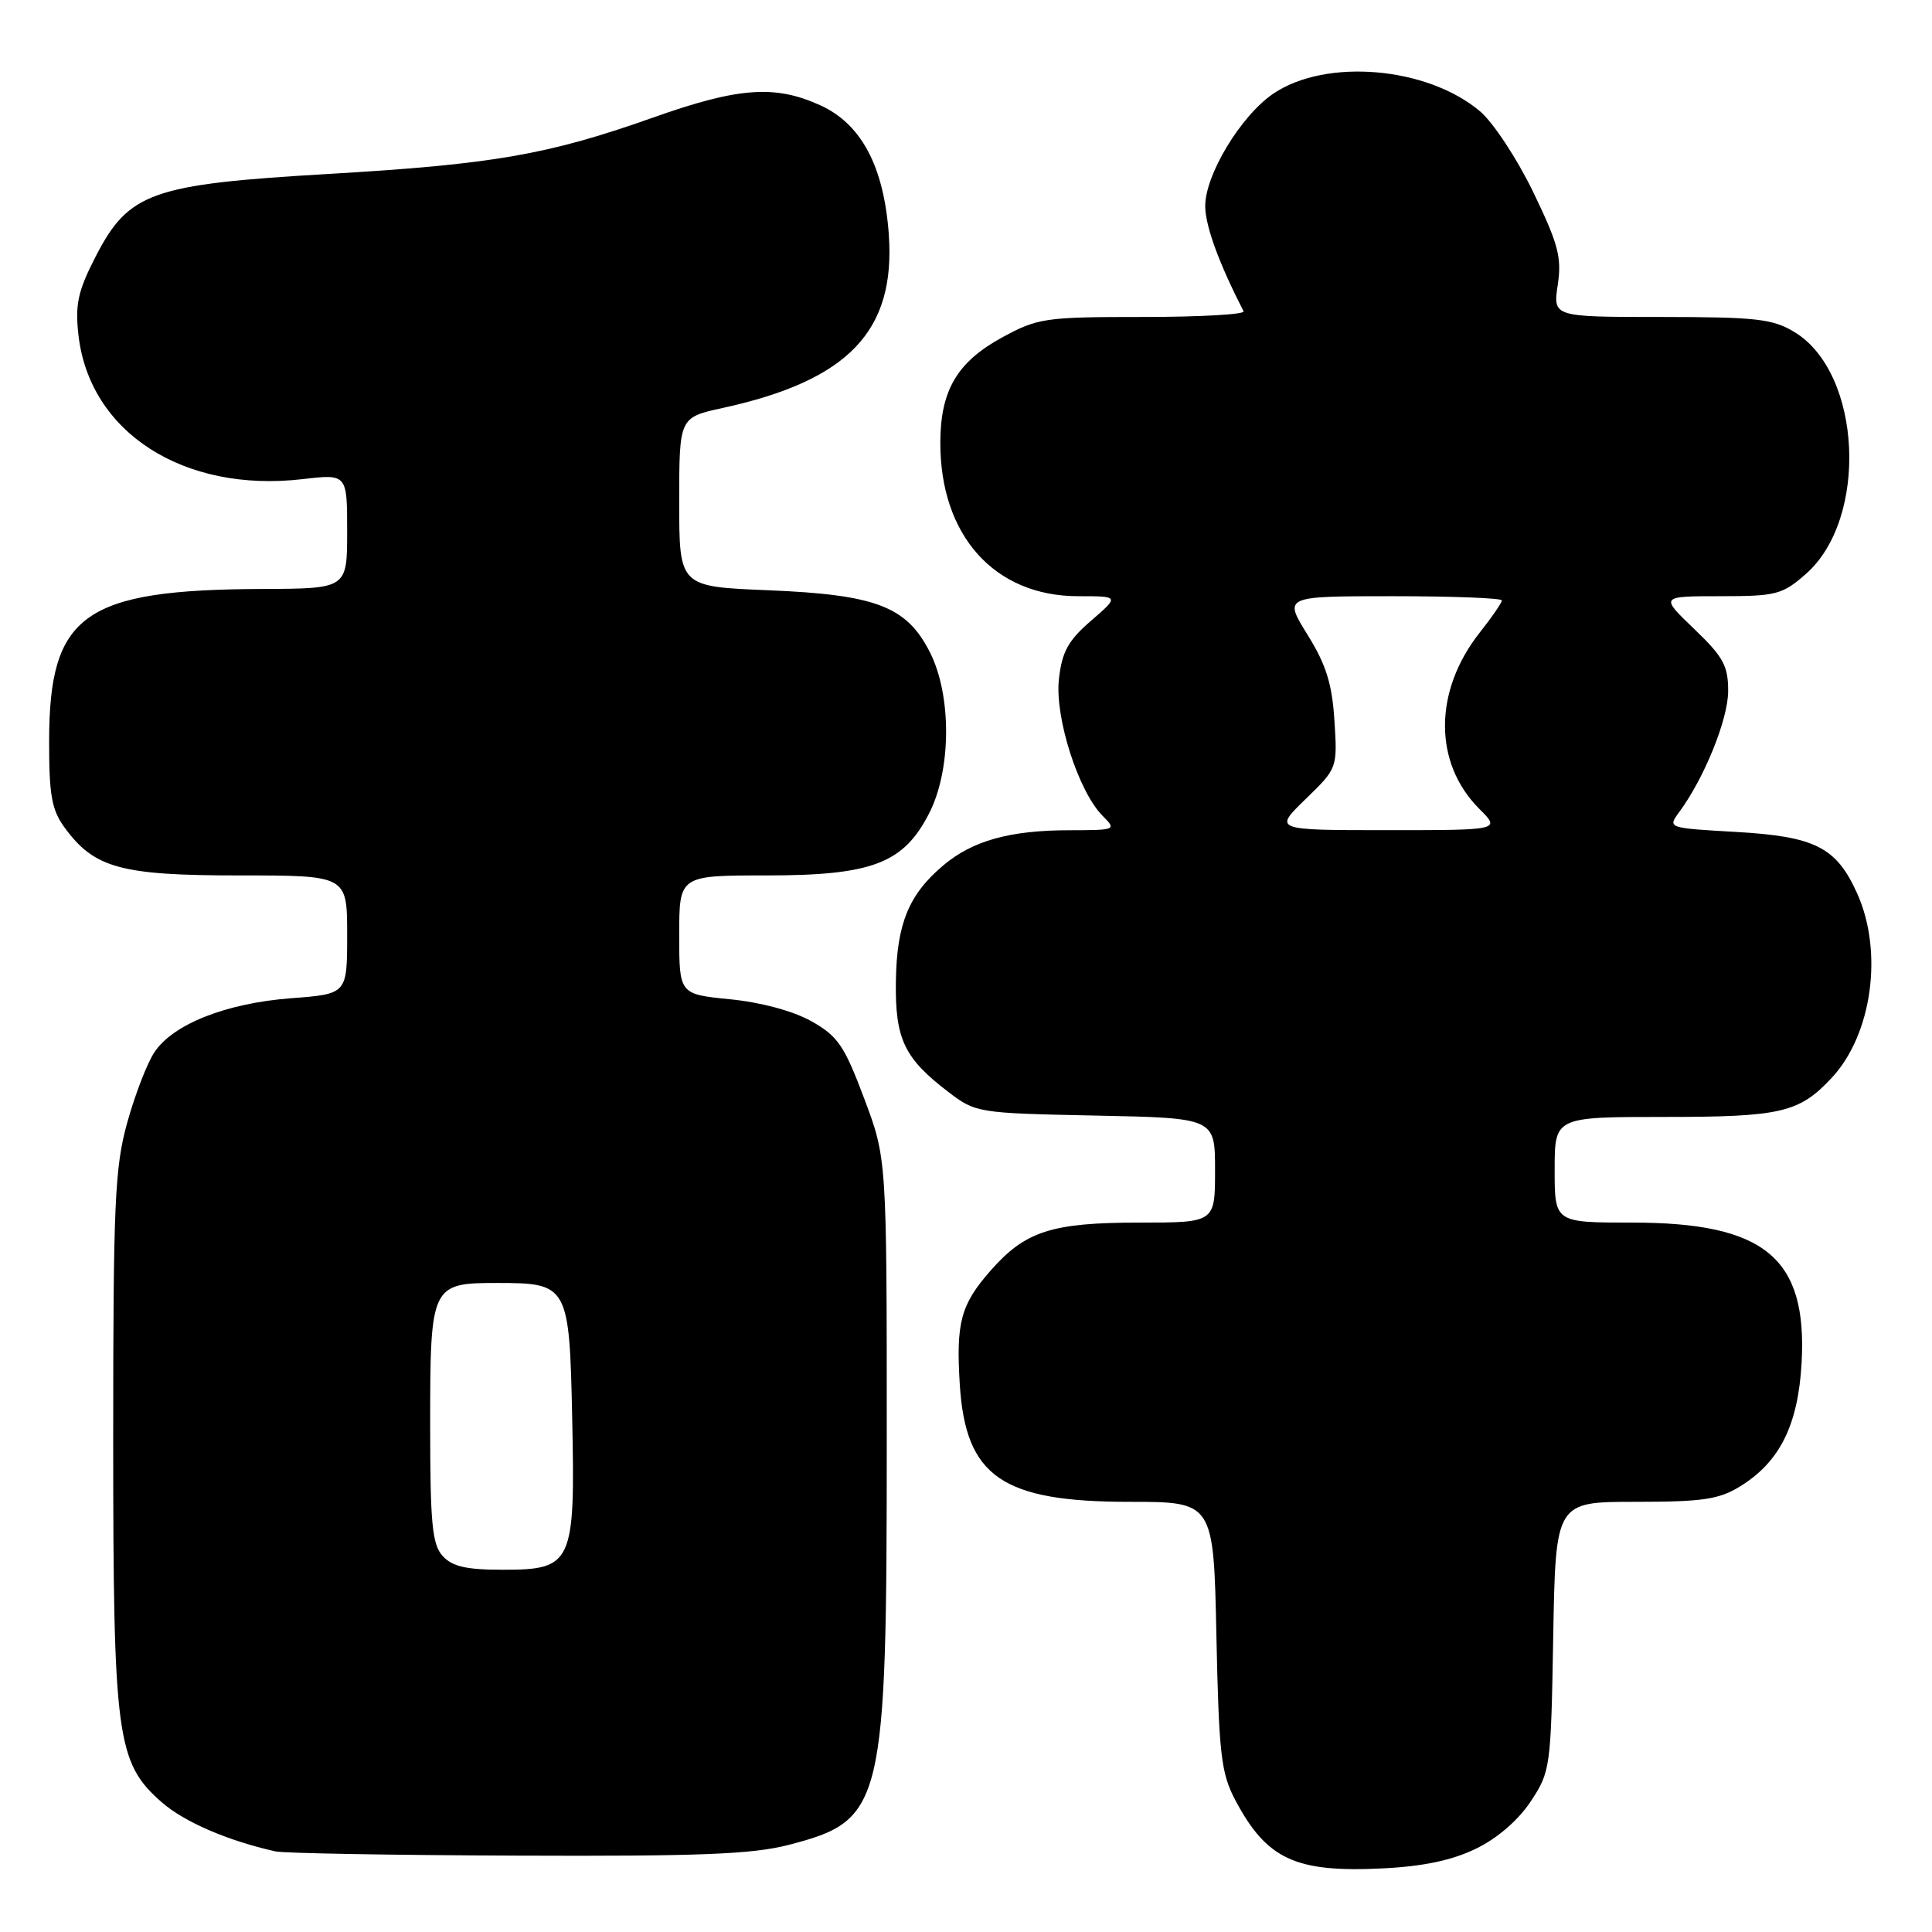 <?xml version="1.0" encoding="UTF-8" standalone="no"?>
<!DOCTYPE svg PUBLIC "-//W3C//DTD SVG 1.1//EN" "http://www.w3.org/Graphics/SVG/1.1/DTD/svg11.dtd" >
<svg xmlns="http://www.w3.org/2000/svg" xmlns:xlink="http://www.w3.org/1999/xlink" version="1.1" viewBox="0 0 256 256">
 <g >
 <path fill="currentColor"
d=" M 195.55 244.97 C 198.38 243.61 201.16 241.21 202.82 238.71 C 205.44 234.75 205.51 234.25 205.81 216.83 C 206.13 199.00 206.13 199.00 216.70 199.00 C 225.61 199.00 227.78 198.68 230.58 196.95 C 235.83 193.71 238.25 188.84 238.72 180.63 C 239.51 166.68 233.87 162.00 216.29 162.00 C 206.00 162.00 206.00 162.00 206.00 155.00 C 206.00 148.00 206.00 148.00 220.55 148.00 C 236.00 148.00 238.40 147.44 242.70 142.83 C 248.08 137.08 249.58 126.08 246.06 118.33 C 243.30 112.24 240.50 110.83 229.95 110.23 C 220.99 109.72 220.95 109.71 222.50 107.61 C 225.83 103.10 228.98 95.32 228.99 91.58 C 229.00 88.23 228.34 87.03 224.48 83.33 C 219.96 79.00 219.96 79.00 227.95 79.00 C 235.36 79.00 236.17 78.79 239.29 76.05 C 247.61 68.74 246.72 49.46 237.81 44.02 C 234.90 42.25 232.78 42.01 220.14 42.00 C 205.77 42.00 205.77 42.00 206.41 37.75 C 206.96 34.11 206.48 32.33 203.16 25.45 C 201.01 21.01 197.84 16.20 196.09 14.73 C 189.09 8.84 175.72 7.69 168.75 12.39 C 164.39 15.33 159.58 23.33 159.70 27.46 C 159.78 30.13 161.55 34.94 164.78 41.25 C 164.99 41.66 159.00 42.00 151.47 42.00 C 138.48 42.00 137.51 42.14 132.81 44.70 C 126.86 47.94 124.63 51.69 124.60 58.54 C 124.53 70.92 131.75 79.00 142.86 79.00 C 148.33 79.00 148.33 79.00 144.57 82.25 C 141.52 84.89 140.72 86.36 140.31 90.00 C 139.75 95.07 142.90 104.90 146.11 108.11 C 147.96 109.96 147.87 110.00 141.75 110.01 C 133.83 110.01 128.88 111.39 125.00 114.66 C 120.42 118.51 118.82 122.40 118.71 130.01 C 118.59 137.66 119.80 140.22 125.65 144.68 C 129.28 147.46 129.57 147.50 145.17 147.82 C 161.00 148.14 161.00 148.14 161.00 155.07 C 161.00 162.00 161.00 162.00 150.97 162.00 C 139.34 162.00 135.85 163.13 131.25 168.37 C 127.30 172.87 126.66 175.25 127.18 183.51 C 127.96 195.67 132.78 199.00 149.65 199.00 C 160.81 199.00 160.81 199.00 161.18 216.75 C 161.51 232.46 161.80 234.96 163.67 238.50 C 167.84 246.38 171.65 248.15 183.24 247.57 C 188.56 247.31 192.41 246.50 195.55 244.97 Z  M 104.53 244.45 C 117.09 241.18 117.50 239.50 117.50 190.50 C 117.50 153.50 117.50 153.50 114.50 145.53 C 111.87 138.53 111.01 137.28 107.50 135.31 C 105.09 133.96 100.81 132.81 96.75 132.41 C 90.00 131.74 90.00 131.74 90.00 123.87 C 90.00 116.00 90.00 116.00 101.54 116.00 C 115.58 116.00 119.73 114.41 123.13 107.74 C 126.08 101.96 126.11 92.10 123.20 86.39 C 120.11 80.34 116.09 78.80 101.78 78.21 C 90.00 77.73 90.00 77.73 90.00 66.52 C 90.00 55.32 90.00 55.32 95.75 54.06 C 112.42 50.42 118.69 43.87 117.77 31.05 C 117.12 22.05 114.13 16.42 108.69 13.95 C 102.67 11.21 97.83 11.57 86.50 15.59 C 72.61 20.51 65.36 21.77 43.50 23.05 C 20.05 24.42 17.05 25.49 12.67 34.00 C 10.33 38.55 9.94 40.33 10.39 44.35 C 11.83 57.28 24.31 65.32 40.08 63.49 C 46.00 62.80 46.00 62.80 46.00 70.40 C 46.00 78.00 46.00 78.00 34.75 78.04 C 11.09 78.14 6.53 81.39 6.51 98.17 C 6.50 105.38 6.85 107.32 8.57 109.67 C 12.50 115.04 16.01 116.00 31.75 116.00 C 46.00 116.00 46.00 116.00 46.00 123.86 C 46.00 131.71 46.00 131.71 38.58 132.27 C 29.93 132.93 22.89 135.72 20.44 139.46 C 19.48 140.91 17.87 145.11 16.85 148.78 C 15.21 154.69 15.00 159.47 15.00 190.55 C 15.00 230.22 15.44 233.55 21.42 238.80 C 24.40 241.41 30.13 243.89 36.50 245.32 C 37.60 245.57 52.02 245.82 68.54 245.88 C 92.73 245.98 99.74 245.70 104.53 244.45 Z  M 172.99 105.89 C 177.21 101.80 177.22 101.78 176.82 95.49 C 176.51 90.60 175.71 88.05 173.25 84.10 C 170.08 79.00 170.08 79.00 184.54 79.00 C 192.49 79.00 199.00 79.25 199.00 79.56 C 199.00 79.87 197.69 81.78 196.08 83.81 C 189.96 91.56 189.93 101.08 196.00 107.16 C 198.85 110.00 198.85 110.00 183.80 110.00 C 168.76 110.00 168.76 110.00 172.99 105.89 Z  M 58.65 206.17 C 57.26 204.63 57.00 201.86 57.00 188.74 C 57.00 170.27 57.13 170.00 65.88 170.00 C 75.29 170.00 75.45 170.28 75.82 187.98 C 76.23 207.20 75.86 208.00 66.63 208.00 C 61.78 208.00 59.93 207.58 58.65 206.17 Z "/>
</g>
</svg>